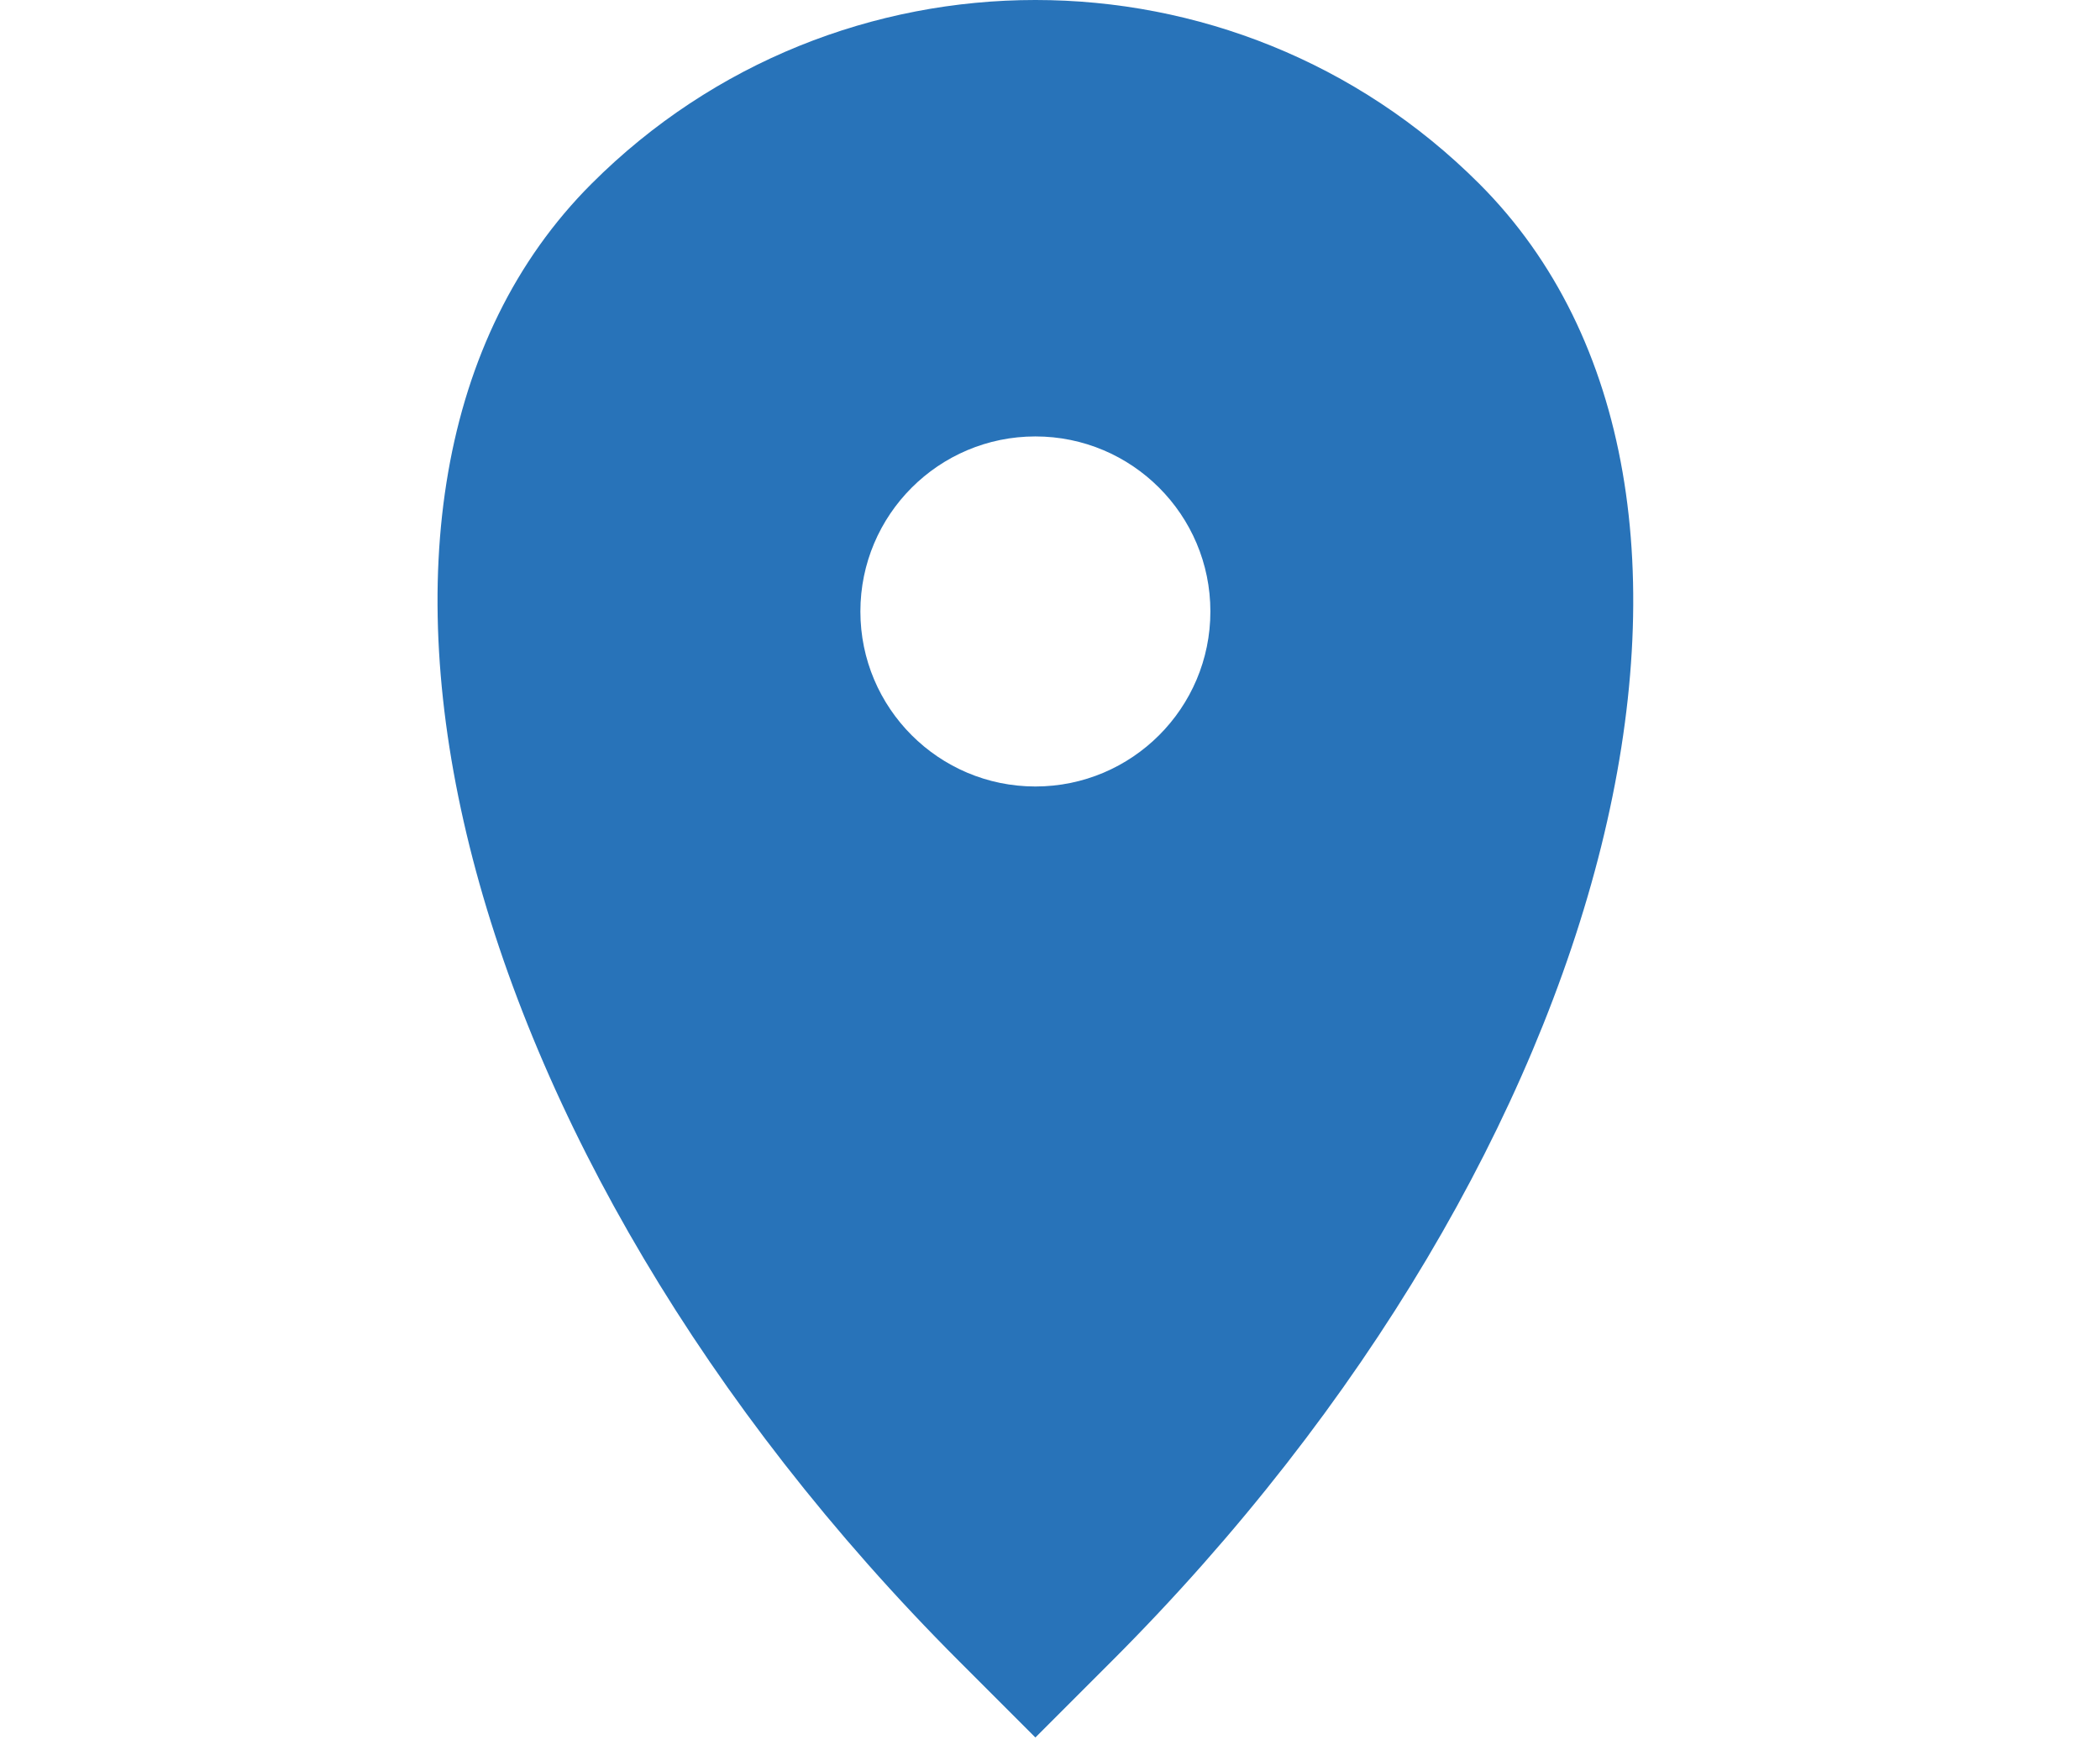 <svg width="24" height="20" viewBox="-5 0 24 20" fill="none" xmlns="http://www.w3.org/2000/svg">
<path fill-rule="evenodd" clip-rule="evenodd" d="M1.76 2.1C4.56 -0.7 9.106 -0.7 11.906 2.1C15.405 5.599 13.523 13.164 7.705 18.982L6.833 19.854L5.961 18.982C0.143 13.164 -1.739 5.599 1.76 2.1ZM4.833 6.987C4.833 5.883 5.729 4.987 6.833 4.987C7.937 4.987 8.833 5.883 8.833 6.987C8.833 8.091 7.937 8.987 6.833 8.987C5.729 8.987 4.833 8.091 4.833 6.987Z" fill="#2873b9"/>
</svg>
